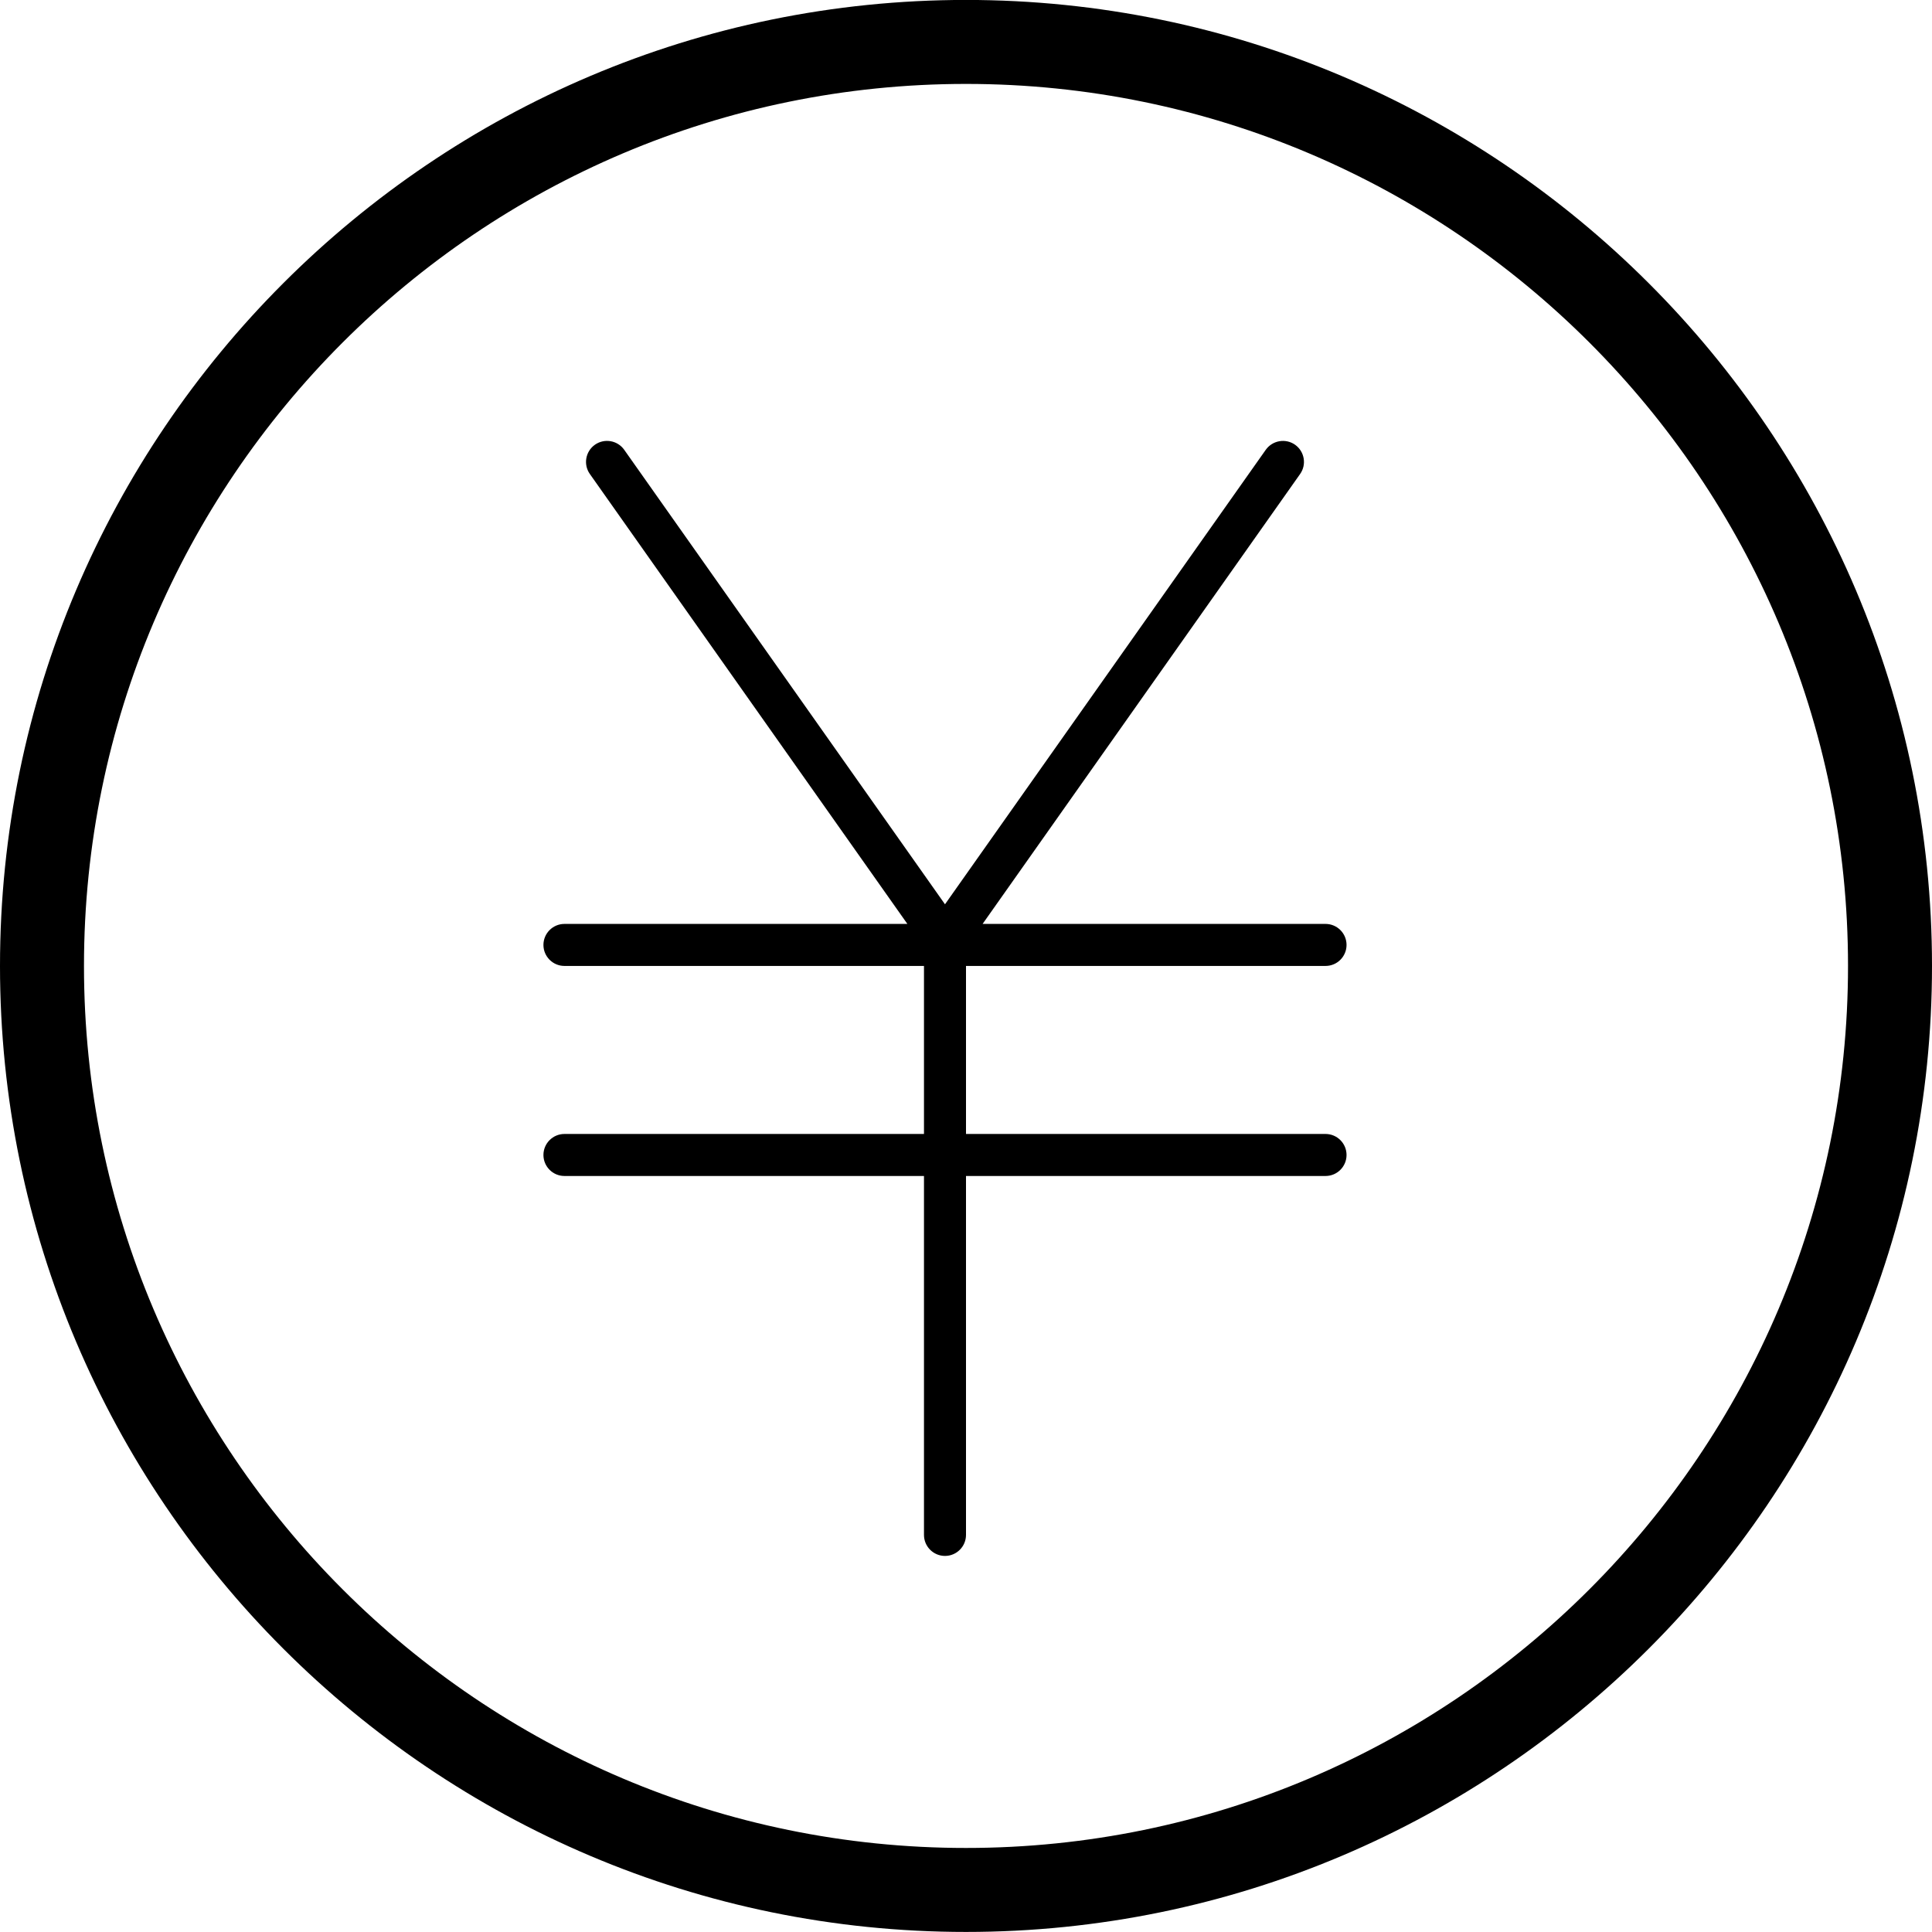 <!-- Generated by IcoMoon.io -->
<svg version="1.1" xmlns="http://www.w3.org/2000/svg" width="32" height="32" viewBox="0 0 32 32">
<path d="M16-0.001c-8.822 0-16 7.178-16 16s7.178 16 16 16 16-7.178 16-16-7.178-16-16-16zM16 30.608c-8.056 0-14.609-6.553-14.609-14.609s6.553-14.609 14.609-14.609 14.609 6.553 14.609 14.609-6.553 14.609-14.609 14.609zM21.955 15.999c0.192 0 0.348-0.156 0.348-0.348s-0.156-0.348-0.348-0.348h-5.68l5.259-7.452c0.111-0.157 0.073-0.374-0.084-0.485-0.157-0.11-0.374-0.072-0.485 0.084l-5.313 7.528-5.313-7.528c-0.111-0.157-0.328-0.194-0.485-0.084-0.157 0.111-0.195 0.328-0.084 0.485l5.259 7.452h-5.68c-0.192 0-0.348 0.156-0.348 0.348s0.156 0.348 0.348 0.348h5.955v2.783h-5.955c-0.192 0-0.348 0.156-0.348 0.348s0.156 0.348 0.348 0.348h5.955v5.945c0 0.192 0.156 0.348 0.348 0.348s0.348-0.156 0.348-0.348v-5.945h5.955c0.192 0 0.348-0.156 0.348-0.348s-0.156-0.348-0.348-0.348h-5.955v-2.783h5.955z"></path>
</svg>
